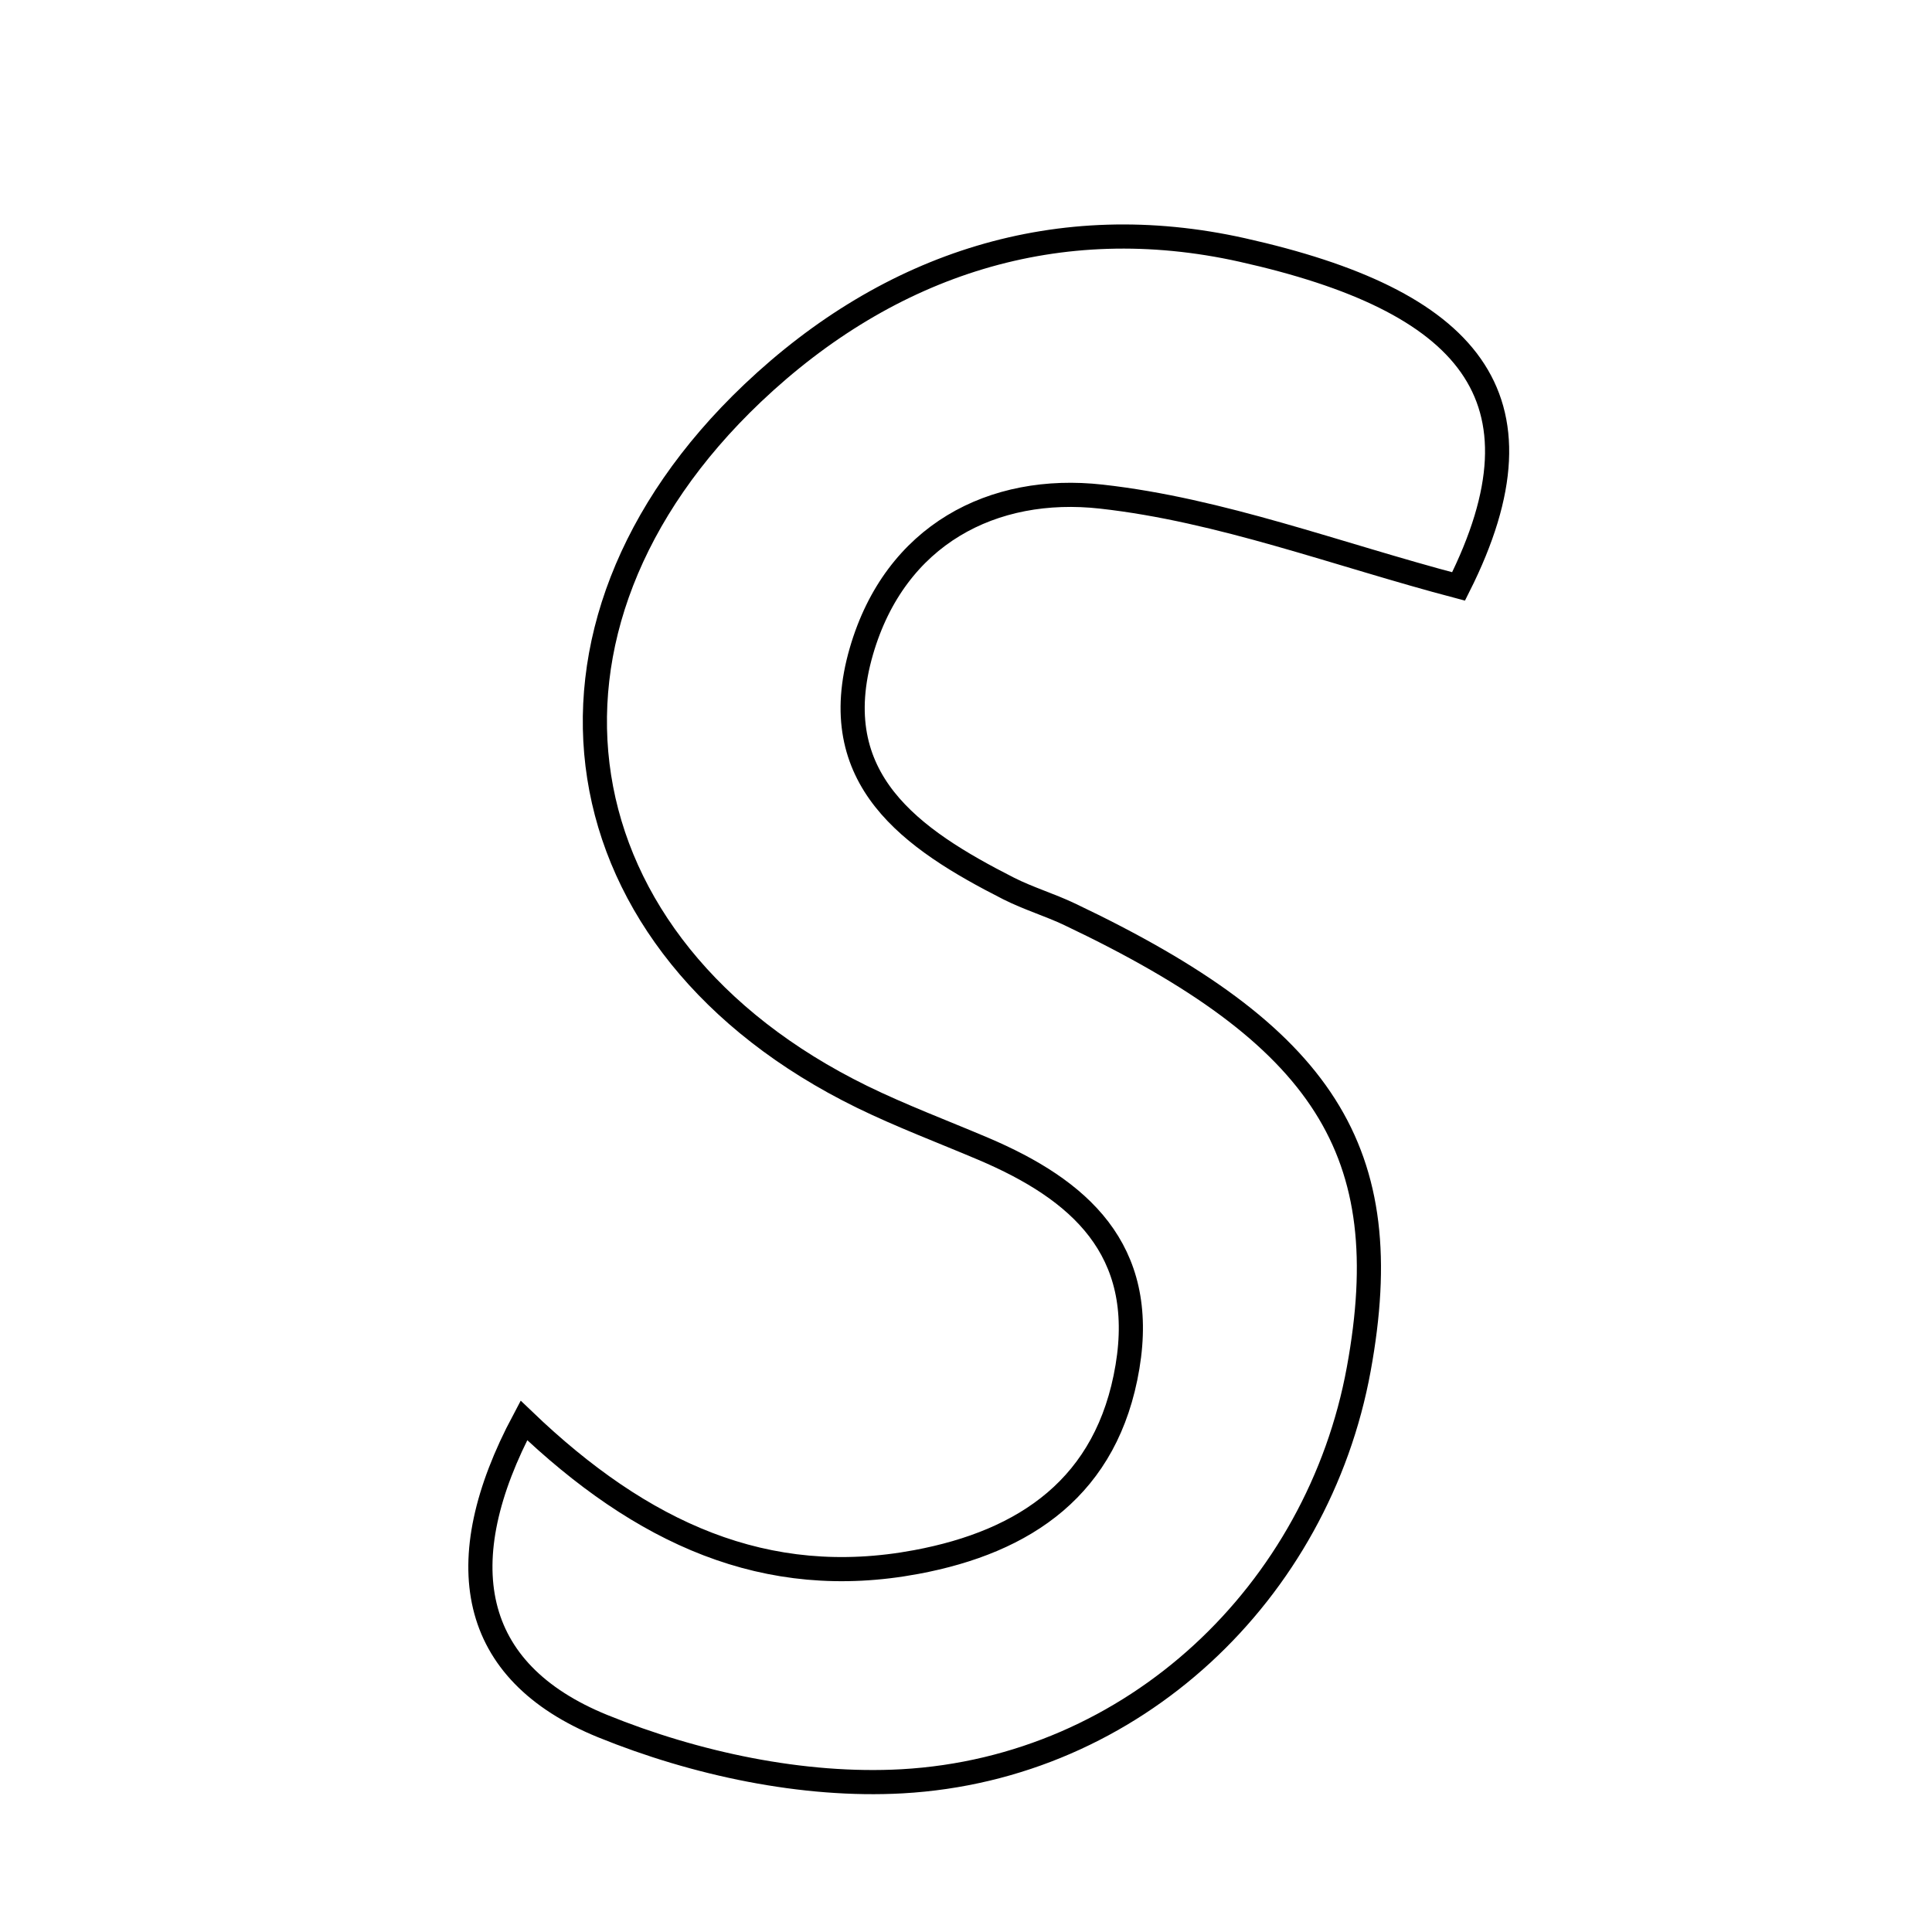 <svg xmlns="http://www.w3.org/2000/svg" viewBox="0.0 0.0 24.0 24.0" height="200px" width="200px"><path fill="none" stroke="black" stroke-width=".3" stroke-opacity="1.0"  filling="0" d="M15.43 3.105 C18.229 3.73 19.31 4.915 18.119 7.285 C16.607 6.887 15.165 6.334 13.68 6.169 C12.335 6.019 11.122 6.641 10.701 8.088 C10.238 9.681 11.324 10.424 12.529 11.037 C12.774 11.161 13.04 11.24 13.288 11.358 C16.46 12.865 17.374 14.304 16.879 17.007 C16.374 19.772 14.09 21.966 11.205 22.128 C9.976 22.196 8.638 21.91 7.488 21.443 C5.823 20.766 5.572 19.404 6.508 17.645 C7.972 19.048 9.517 19.753 11.383 19.404 C12.738 19.151 13.758 18.466 14.006 16.979 C14.249 15.52 13.41 14.779 12.215 14.271 C11.711 14.057 11.197 13.864 10.706 13.624 C6.895 11.755 6.268 7.809 9.349 4.884 C11.054 3.267 13.153 2.597 15.43 3.105"></path></svg>